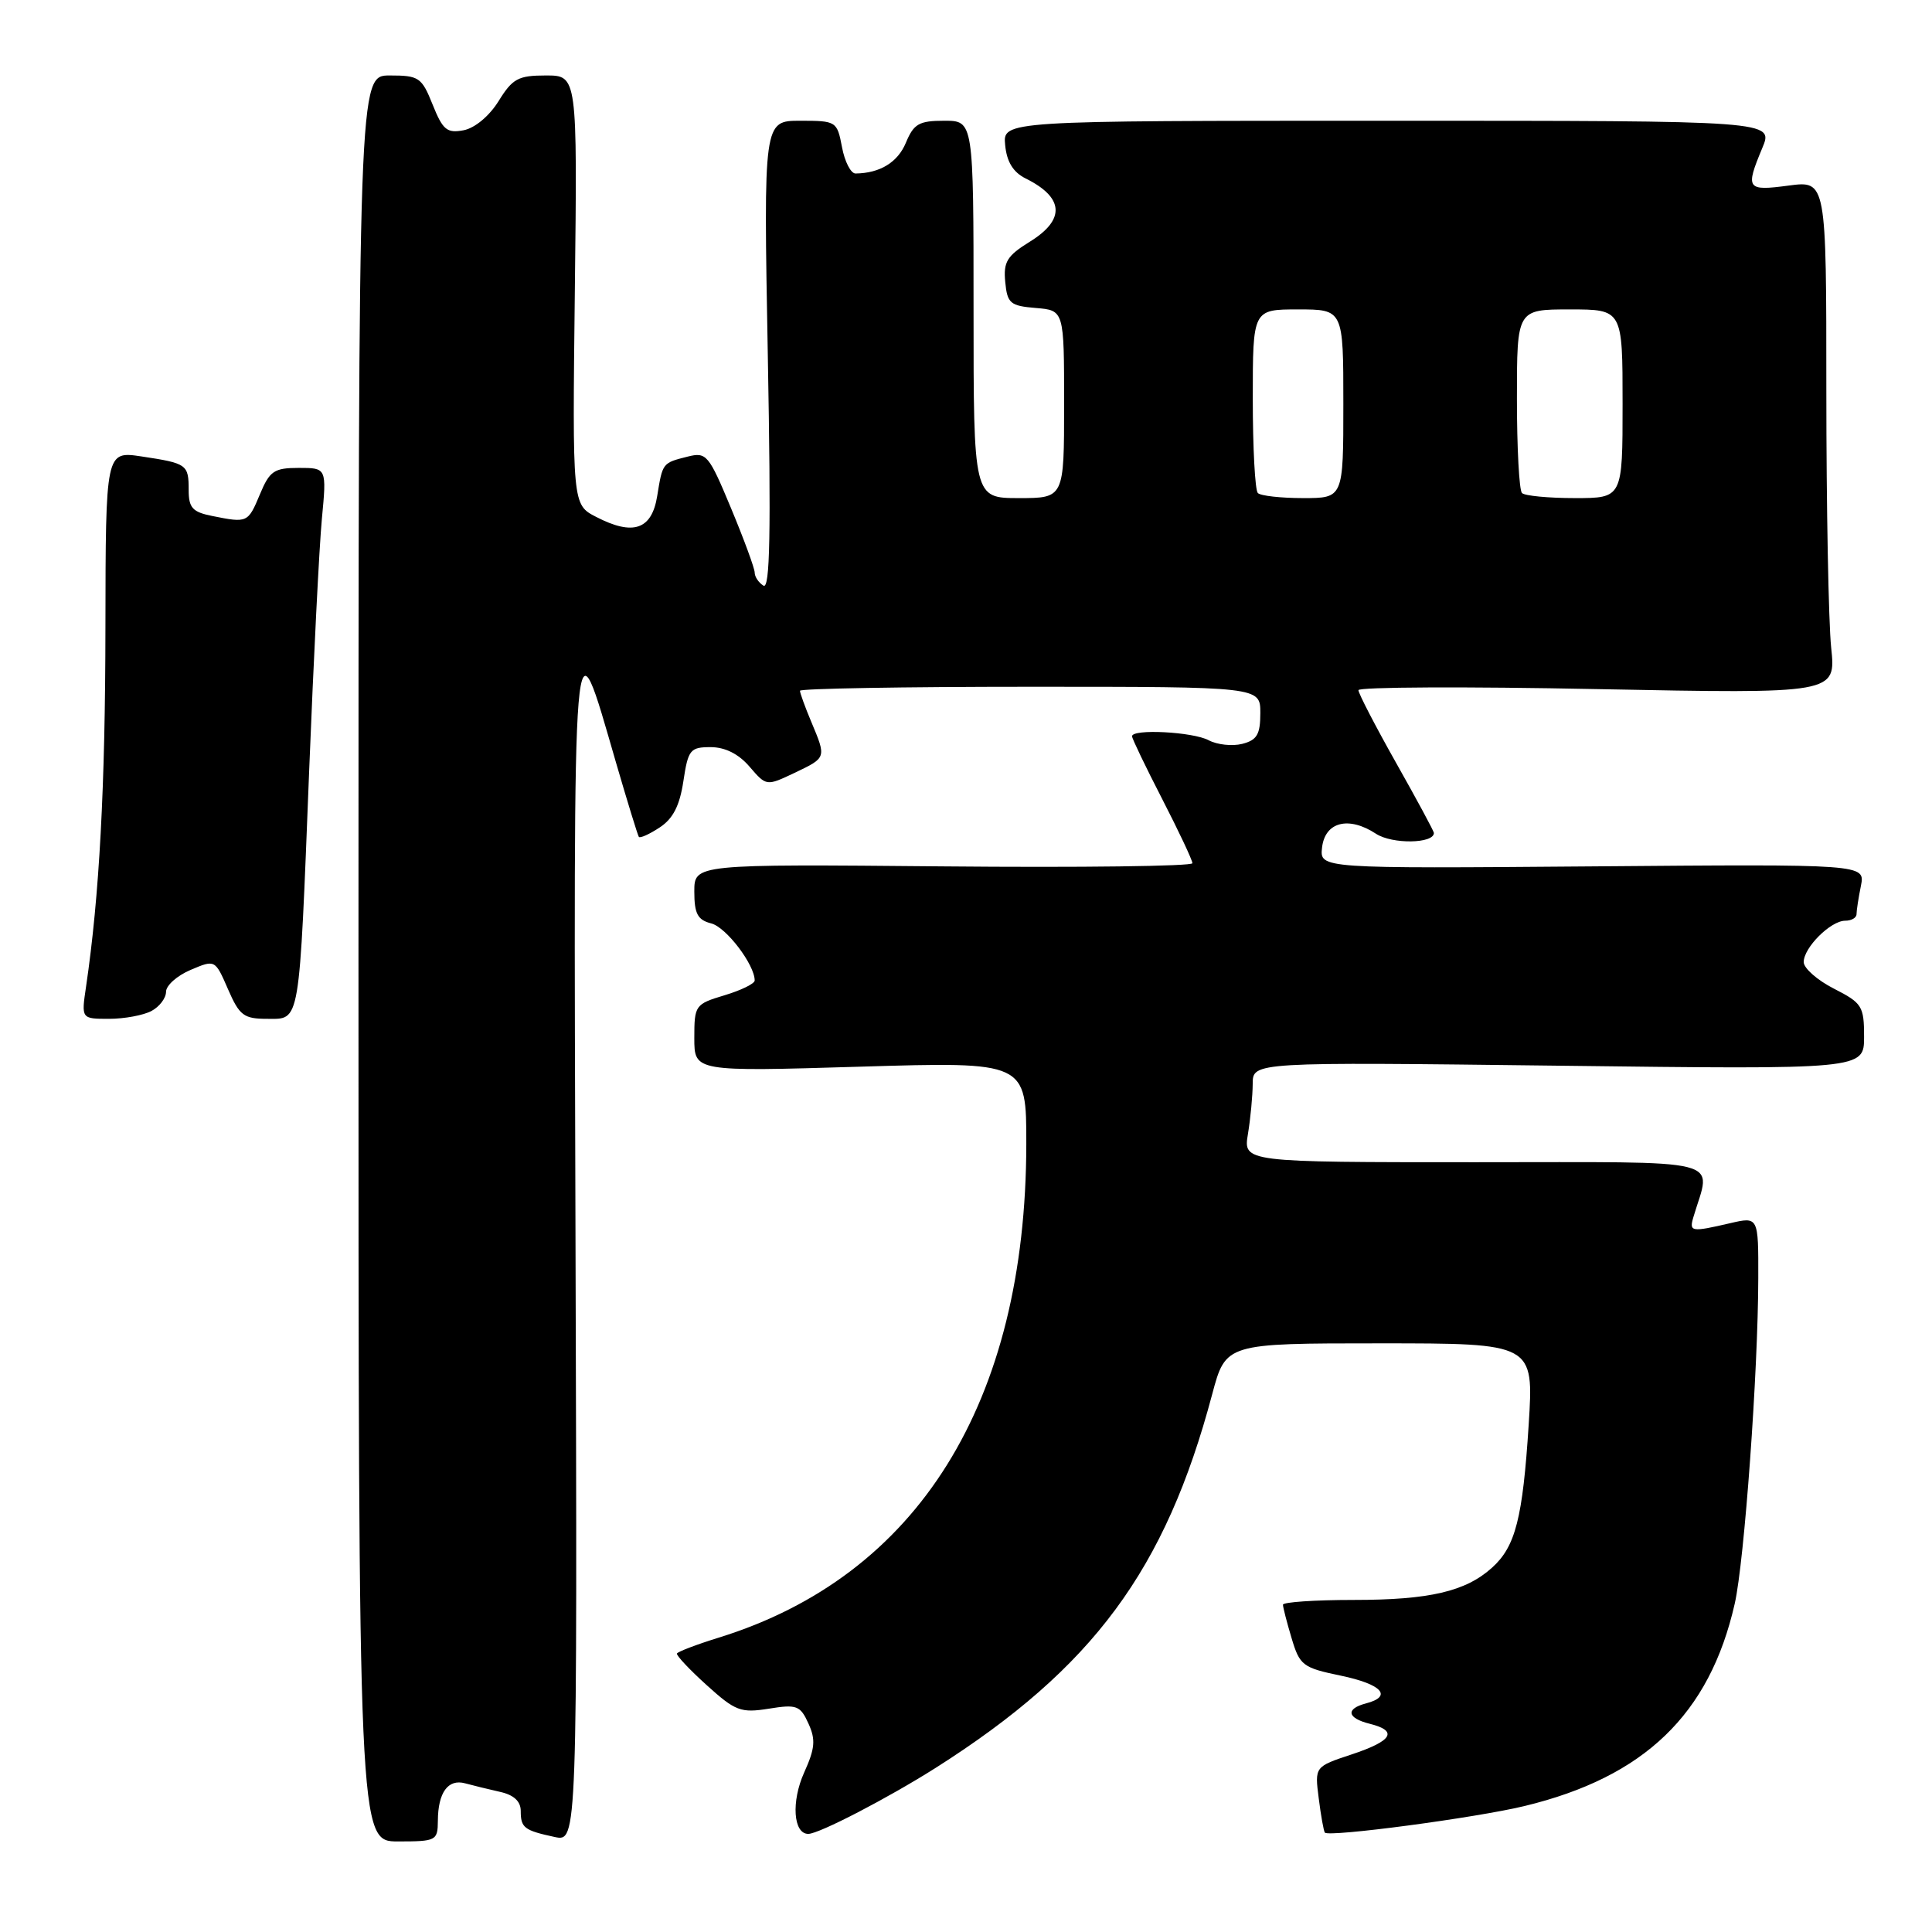 <?xml version="1.0" encoding="UTF-8" standalone="no"?>
<!DOCTYPE svg PUBLIC "-//W3C//DTD SVG 1.1//EN" "http://www.w3.org/Graphics/SVG/1.1/DTD/svg11.dtd" >
<svg xmlns="http://www.w3.org/2000/svg" xmlns:xlink="http://www.w3.org/1999/xlink" version="1.1" viewBox="0 0 256 256">
 <g >
 <path fill="currentColor"
d=" M 58.02 241.25 C 58.04 237.52 59.37 235.68 61.63 236.30 C 62.66 236.58 64.74 237.09 66.25 237.43 C 68.08 237.83 69.00 238.68 69.00 239.96 C 69.00 242.19 69.45 242.54 73.50 243.41 C 76.50 244.05 76.50 244.05 76.26 165.27 C 76.00 78.77 75.81 81.01 81.61 101.00 C 83.13 106.22 84.50 110.67 84.65 110.89 C 84.81 111.10 86.05 110.54 87.40 109.65 C 89.18 108.49 90.06 106.76 90.55 103.52 C 91.18 99.34 91.45 99.00 94.16 99.00 C 96.08 99.00 97.87 99.90 99.32 101.59 C 101.55 104.18 101.55 104.18 105.28 102.41 C 109.53 100.38 109.51 100.45 107.50 95.65 C 106.67 93.68 106.00 91.82 106.00 91.53 C 106.00 91.24 119.72 91.00 136.50 91.00 C 167.00 91.00 167.00 91.00 167.00 94.48 C 167.00 97.32 166.56 98.07 164.59 98.57 C 163.27 98.90 161.27 98.68 160.16 98.09 C 158.08 96.97 150.00 96.55 150.00 97.56 C 150.00 97.86 151.80 101.61 154.00 105.88 C 156.20 110.16 158.00 113.98 158.00 114.38 C 158.00 114.78 143.15 114.97 125.00 114.80 C 92.00 114.50 92.00 114.50 92.00 118.14 C 92.00 121.08 92.44 121.90 94.25 122.36 C 96.23 122.87 100.00 127.83 100.00 129.92 C 100.00 130.34 98.20 131.22 96.00 131.88 C 92.11 133.05 92.00 133.20 92.00 137.54 C 92.00 142.00 92.00 142.00 114.00 141.34 C 136.00 140.68 136.00 140.68 135.99 151.59 C 135.95 185.86 121.63 208.83 95.22 217.00 C 92.29 217.91 89.80 218.86 89.70 219.10 C 89.59 219.35 91.37 221.24 93.65 223.30 C 97.44 226.73 98.16 227.00 101.87 226.41 C 105.57 225.81 106.04 225.99 107.12 228.37 C 108.10 230.52 108.00 231.67 106.55 234.88 C 104.83 238.71 105.11 243.00 107.10 243.00 C 108.52 243.00 117.67 238.25 124.00 234.24 C 144.83 221.01 154.42 208.06 160.62 184.75 C 162.42 178.00 162.42 178.00 182.83 178.00 C 203.24 178.00 203.24 178.00 202.56 188.75 C 201.77 201.16 200.81 204.92 197.72 207.71 C 194.22 210.88 189.42 212.00 179.35 212.00 C 174.21 212.00 170.00 212.29 170.00 212.63 C 170.00 212.98 170.52 214.99 171.15 217.09 C 172.22 220.68 172.63 220.99 177.65 222.03 C 183.12 223.17 184.58 224.77 181.00 225.71 C 178.26 226.43 178.49 227.66 181.50 228.41 C 185.29 229.36 184.52 230.67 179.10 232.47 C 174.20 234.09 174.20 234.09 174.74 238.30 C 175.03 240.61 175.40 242.65 175.55 242.83 C 176.08 243.46 195.56 240.87 202.00 239.31 C 217.89 235.47 226.53 227.16 229.86 212.50 C 231.14 206.88 232.96 181.75 232.98 169.36 C 233.00 161.21 233.00 161.21 229.25 162.08 C 224.07 163.28 223.80 163.24 224.39 161.25 C 226.74 153.31 229.48 154.00 195.48 154.00 C 164.74 154.00 164.74 154.00 165.36 150.25 C 165.70 148.19 165.98 145.20 165.99 143.61 C 166.00 140.72 166.00 140.72 206.50 141.21 C 247.00 141.71 247.00 141.71 247.00 137.38 C 247.00 133.32 246.74 132.91 243.00 131.00 C 240.80 129.88 239.00 128.29 239.00 127.48 C 239.00 125.56 242.57 122.00 244.50 122.00 C 245.33 122.00 246.00 121.61 246.00 121.13 C 246.00 120.64 246.26 118.96 246.58 117.38 C 247.15 114.50 247.15 114.50 211.00 114.80 C 174.86 115.09 174.86 115.09 175.18 112.30 C 175.57 108.90 178.70 108.10 182.33 110.48 C 184.47 111.88 190.00 111.80 190.00 110.37 C 190.00 110.15 187.75 105.97 185.00 101.10 C 182.25 96.22 180.00 91.88 180.00 91.45 C 180.00 91.03 194.24 90.96 211.64 91.31 C 243.28 91.93 243.28 91.93 242.64 85.82 C 242.29 82.46 242.00 67.16 242.00 51.82 C 242.00 23.93 242.00 23.93 237.00 24.59 C 231.44 25.33 231.24 25.06 233.51 19.62 C 235.03 16.00 235.03 16.00 183.95 16.00 C 132.87 16.00 132.87 16.00 133.19 19.23 C 133.40 21.44 134.25 22.82 135.89 23.64 C 141.00 26.17 141.20 29.10 136.45 32.03 C 133.43 33.90 132.94 34.70 133.20 37.37 C 133.47 40.20 133.86 40.53 137.25 40.81 C 141.00 41.12 141.00 41.12 141.00 53.56 C 141.00 66.00 141.00 66.00 135.00 66.00 C 129.00 66.00 129.00 66.00 129.00 41.00 C 129.00 16.00 129.00 16.00 125.12 16.00 C 121.78 16.00 121.08 16.40 120.04 18.90 C 118.96 21.51 116.61 22.95 113.36 22.99 C 112.74 22.99 111.93 21.43 111.57 19.50 C 110.92 16.07 110.81 16.00 106.04 16.00 C 101.17 16.00 101.17 16.00 101.74 47.16 C 102.17 70.62 102.03 78.14 101.16 77.60 C 100.52 77.20 100.00 76.43 100.00 75.87 C 100.00 75.32 98.59 71.48 96.87 67.35 C 93.91 60.24 93.61 59.88 91.13 60.50 C 87.76 61.35 87.80 61.30 87.08 65.74 C 86.36 70.19 83.89 71.03 78.99 68.49 C 75.84 66.87 75.84 66.87 76.17 38.43 C 76.50 10.00 76.50 10.00 72.33 10.00 C 68.67 10.00 67.91 10.41 66.07 13.39 C 64.84 15.37 62.93 16.97 61.43 17.26 C 59.23 17.68 58.67 17.22 57.33 13.87 C 55.88 10.25 55.52 10.00 51.64 10.00 C 47.50 10.00 47.50 10.00 47.50 127.00 C 47.50 244.00 47.50 244.00 52.75 244.00 C 57.81 244.00 58.00 243.90 58.02 241.25 Z  M 20.07 133.96 C 21.13 133.40 22.00 132.25 22.00 131.42 C 22.00 130.58 23.46 129.28 25.25 128.52 C 28.50 127.14 28.50 127.14 30.21 131.07 C 31.73 134.57 32.30 135.00 35.41 135.00 C 39.82 135.00 39.62 136.18 40.97 102.00 C 41.55 87.42 42.30 72.46 42.65 68.75 C 43.29 62.00 43.29 62.00 39.59 62.00 C 36.32 62.00 35.73 62.40 34.44 65.50 C 32.86 69.28 32.79 69.31 28.12 68.37 C 25.51 67.85 25.00 67.29 25.00 64.93 C 25.00 61.54 24.78 61.39 18.75 60.48 C 14.00 59.77 14.00 59.77 13.97 83.14 C 13.95 104.24 13.17 118.77 11.40 130.75 C 10.77 135.00 10.77 135.00 14.45 135.00 C 16.48 135.00 19.00 134.53 20.07 133.96 Z  M 166.67 65.33 C 166.30 64.97 166.00 59.34 166.00 52.83 C 166.00 41.00 166.00 41.00 172.00 41.00 C 178.00 41.00 178.00 41.00 178.00 53.50 C 178.00 66.00 178.00 66.00 172.67 66.00 C 169.73 66.00 167.03 65.70 166.67 65.33 Z  M 201.67 65.33 C 201.30 64.97 201.00 59.34 201.00 52.83 C 201.00 41.00 201.00 41.00 208.00 41.00 C 215.00 41.00 215.00 41.00 215.00 53.50 C 215.00 66.00 215.00 66.00 208.67 66.00 C 205.18 66.00 202.03 65.70 201.67 65.33 Z "/>
</g>
</svg>